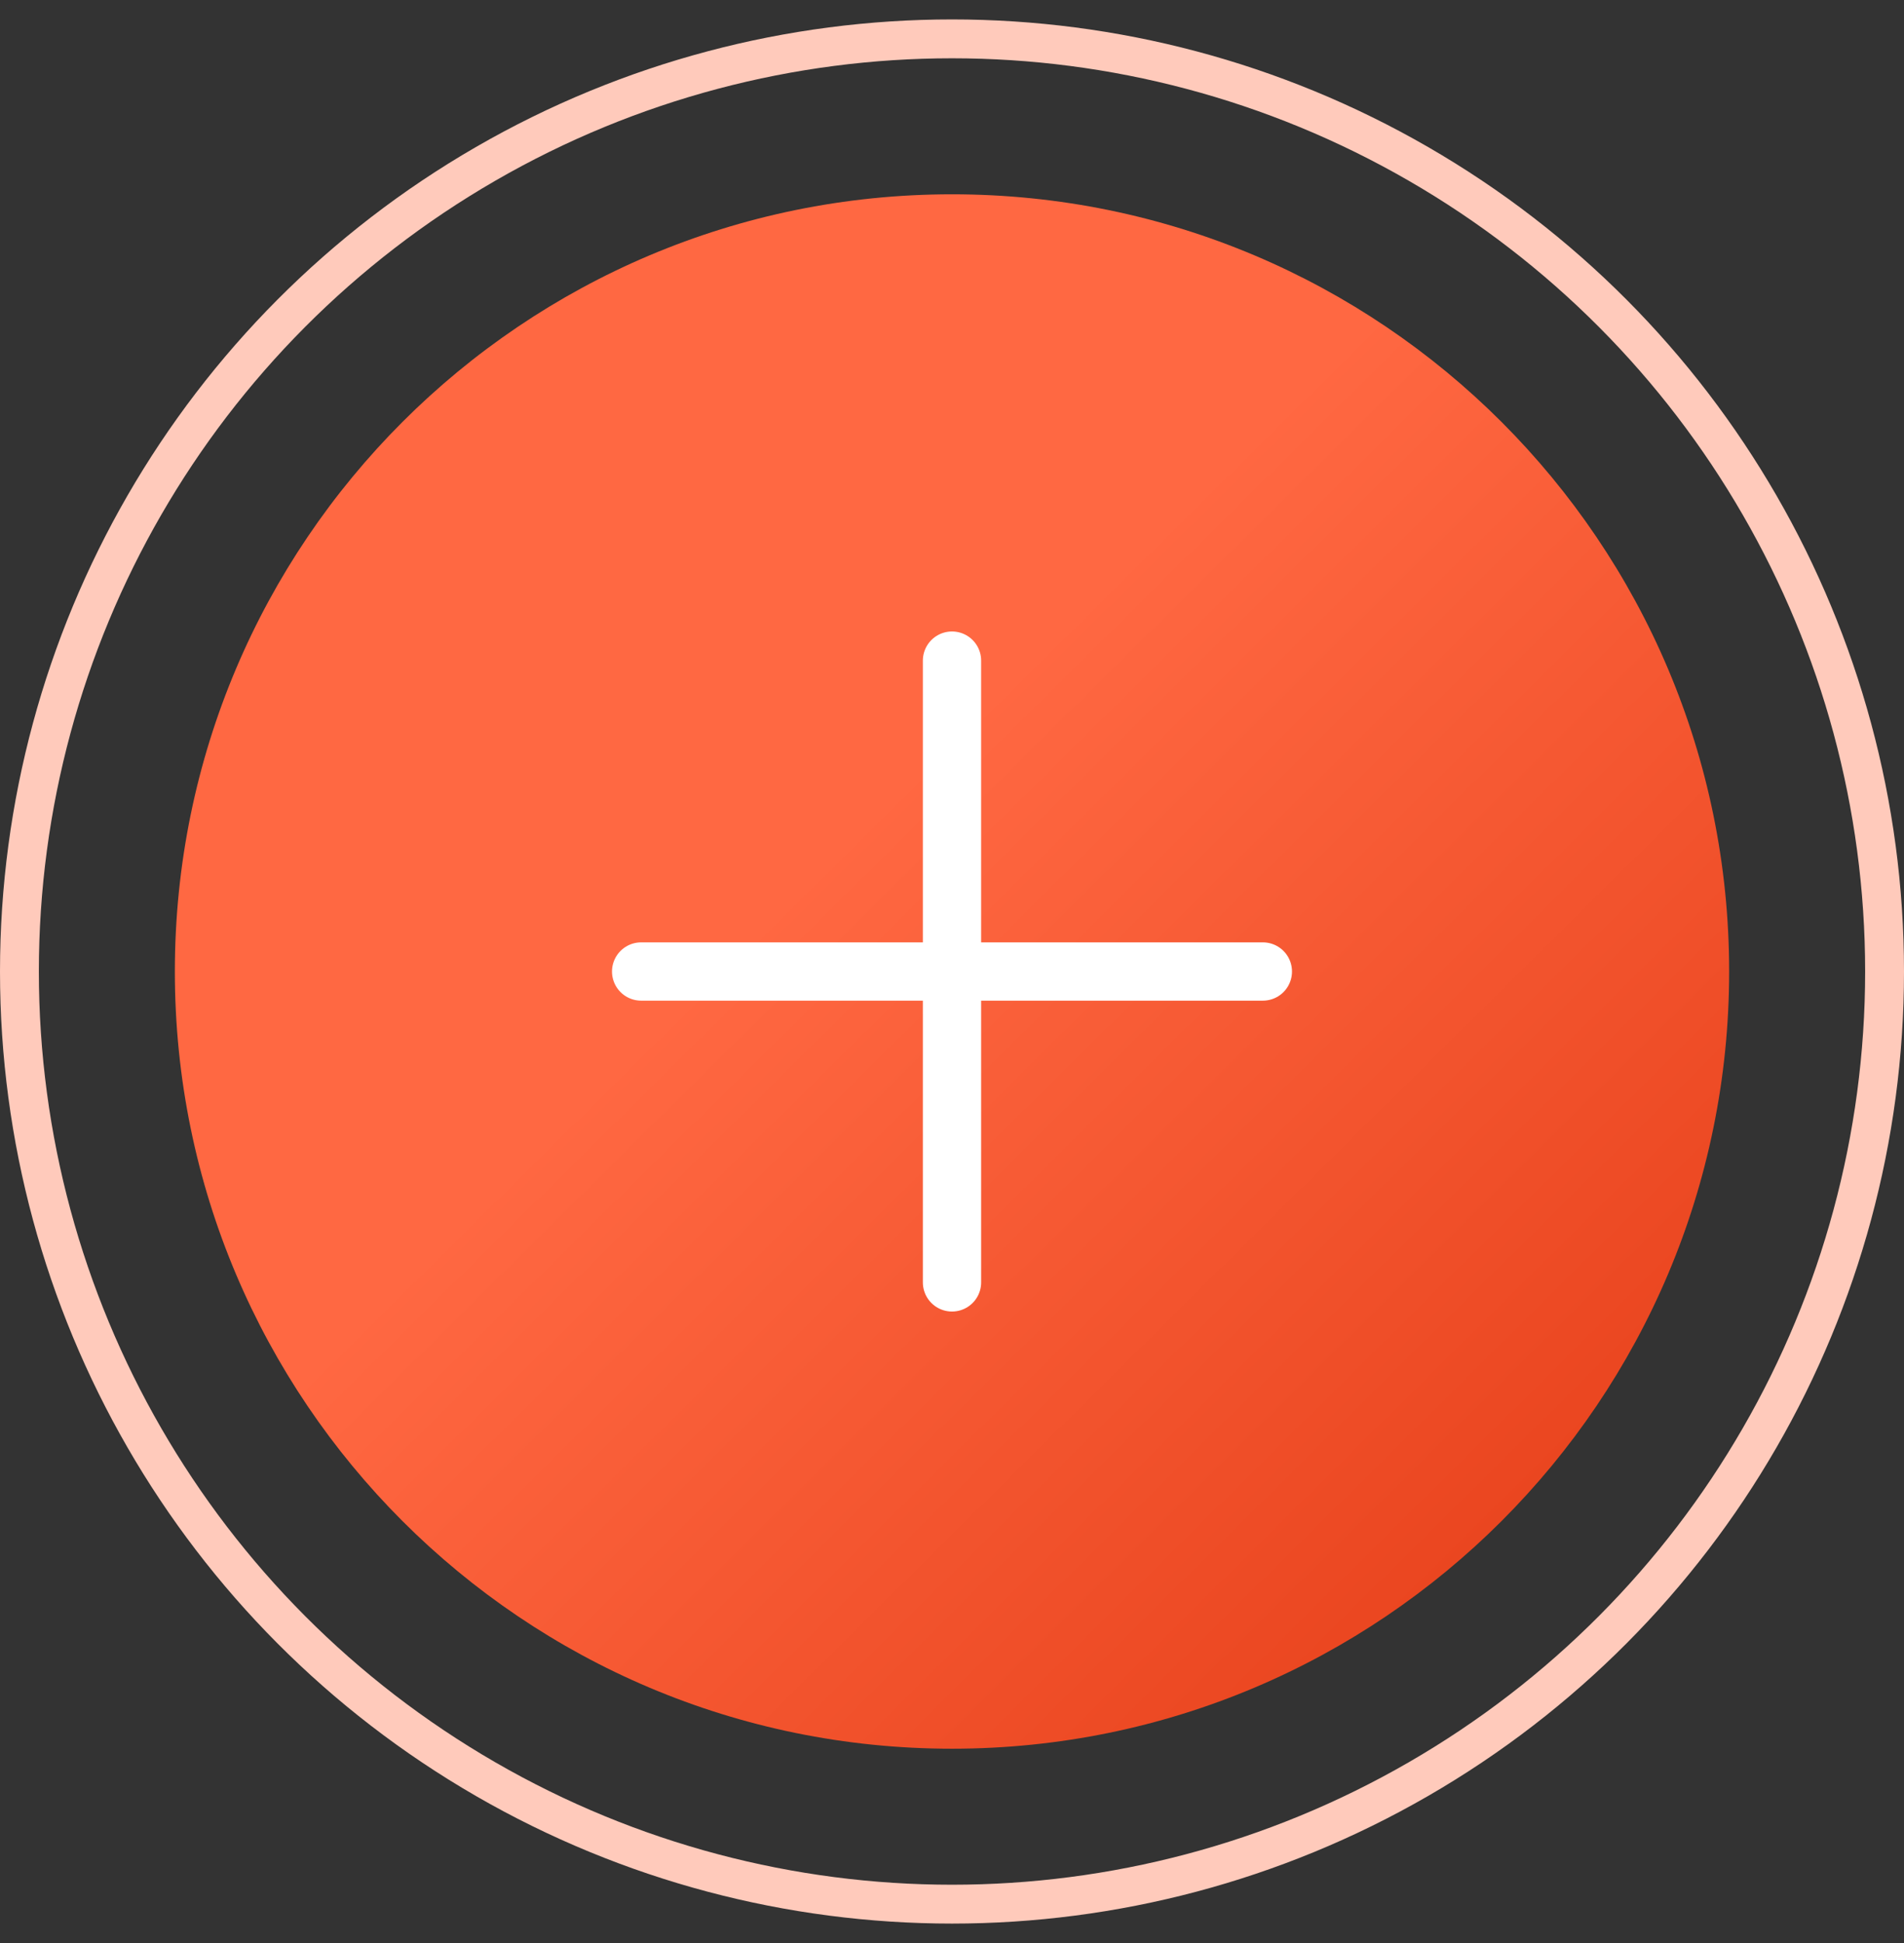 <svg width="49" height="50" viewBox="0 0 49 50" fill="none" xmlns="http://www.w3.org/2000/svg">
<rect x="0" y="0" width="49" height="50" fill="#333333" stroke="none"/>
<path d="M4.5 25C4.5 13.954 13.454 5 24.5 5C35.546 5 44.5 13.954 44.5 25C44.5 36.046 35.546 45 24.5 45C13.454 45 4.5 36.046 4.5 25Z" fill="url(#paint0_linear_1453_13269)"/>
<circle cx="24.5" cy="25" r="24" stroke="#FFCABB"/>
<path d="M24.5 17V33" stroke="white" stroke-width="1.5" stroke-linecap="round"/>
<path d="M32.5 25L16.5 25" stroke="white" stroke-width="1.5" stroke-linecap="round"/>
<defs>
<linearGradient id="paint0_linear_1453_13269" x1="4.5" y1="5" x2="42.001" y2="42.856" gradientUnits="userSpaceOnUse">
<stop offset="0.448" stop-color="#FF6842"/>
<stop offset="1" stop-color="#E63F19"/>
</linearGradient>
</defs>
</svg>
